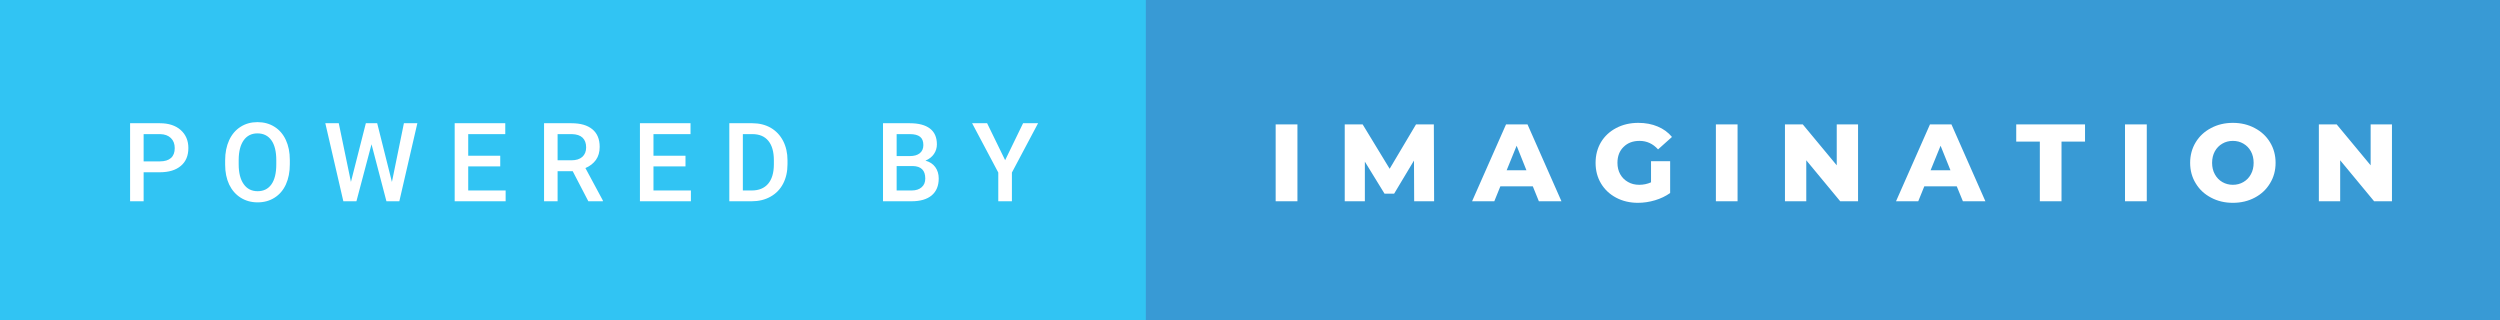 <svg xmlns="http://www.w3.org/2000/svg" width="273.27" height="35" viewBox="0 0 273.27 35"><rect x="0" y="0" width="273.27" height="35" fill="#333333" stroke="none"/><rect class="svg__rect" x="0" y="0" width="127.25" height="35" fill="#31C4F3"/><rect class="svg__rect" x="125.25" y="0" width="148.02" height="35" fill="#389AD5"/><path class="svg__text" d="M15.70 22L14.22 22L14.22 13.47L17.48 13.47Q18.91 13.47 19.75 14.21Q20.59 14.96 20.59 16.18L20.59 16.18Q20.59 17.44 19.77 18.13Q18.95 18.83 17.46 18.83L17.46 18.83L15.70 18.83L15.70 22ZM15.70 14.66L15.70 17.64L17.48 17.64Q18.27 17.64 18.69 17.27Q19.10 16.90 19.10 16.19L19.10 16.19Q19.10 15.50 18.68 15.09Q18.26 14.68 17.52 14.66L17.52 14.66L15.70 14.66ZM24.61 18.00L24.61 18.00L24.61 17.52Q24.61 16.28 25.05 15.32Q25.49 14.37 26.30 13.86Q27.10 13.35 28.14 13.35Q29.19 13.35 29.99 13.85Q30.80 14.35 31.24 15.29Q31.68 16.23 31.68 17.48L31.68 17.48L31.68 17.96Q31.68 19.21 31.25 20.16Q30.82 21.10 30.01 21.61Q29.21 22.12 28.16 22.12L28.16 22.12Q27.12 22.12 26.31 21.61Q25.50 21.10 25.05 20.17Q24.61 19.23 24.61 18.00ZM26.09 17.46L26.09 17.96Q26.09 19.36 26.64 20.13Q27.18 20.90 28.16 20.90L28.16 20.90Q29.14 20.90 29.67 20.15Q30.20 19.40 30.20 17.96L30.20 17.96L30.20 17.51Q30.20 16.09 29.67 15.34Q29.13 14.58 28.14 14.58L28.14 14.58Q27.18 14.58 26.64 15.33Q26.10 16.09 26.09 17.46L26.09 17.46ZM37.53 22L35.56 13.47L37.03 13.47L38.36 19.88L39.99 13.47L41.23 13.47L42.84 19.89L44.15 13.47L45.62 13.47L43.65 22L42.24 22L40.61 15.77L38.96 22L37.53 22ZM55.27 22L49.70 22L49.70 13.47L55.23 13.47L55.23 14.66L51.18 14.66L51.18 17.02L54.68 17.02L54.68 18.19L51.18 18.19L51.18 20.82L55.27 20.82L55.27 22ZM60.95 22L59.47 22L59.47 13.47L62.47 13.47Q63.95 13.47 64.75 14.13Q65.55 14.79 65.55 16.05L65.55 16.05Q65.55 16.90 65.14 17.48Q64.72 18.06 63.99 18.37L63.99 18.37L65.90 21.92L65.90 22L64.31 22L62.60 18.71L60.95 18.71L60.95 22ZM60.95 14.66L60.95 17.52L62.48 17.52Q63.23 17.52 63.65 17.15Q64.07 16.77 64.07 16.11L64.07 16.11Q64.07 15.43 63.68 15.05Q63.29 14.68 62.52 14.66L62.52 14.66L60.95 14.66ZM75.52 22L69.95 22L69.95 13.47L75.48 13.47L75.48 14.66L71.43 14.66L71.43 17.02L74.93 17.02L74.93 18.19L71.43 18.19L71.43 20.82L75.52 20.82L75.52 22ZM82.17 22L79.72 22L79.72 13.47L82.24 13.47Q83.37 13.47 84.25 13.97Q85.12 14.48 85.60 15.40Q86.08 16.33 86.08 17.52L86.08 17.52L86.08 17.95Q86.08 19.16 85.60 20.08Q85.12 21.00 84.22 21.50Q83.33 22 82.17 22L82.17 22ZM81.20 14.66L81.20 20.82L82.17 20.82Q83.33 20.82 83.96 20.09Q84.58 19.36 84.59 17.99L84.59 17.99L84.59 17.52Q84.59 16.13 83.99 15.40Q83.39 14.66 82.24 14.66L82.24 14.66L81.20 14.66ZM99.64 22L96.52 22L96.52 13.47L99.45 13.47Q100.89 13.47 101.65 14.05Q102.41 14.63 102.41 15.78L102.41 15.78Q102.41 16.36 102.09 16.83Q101.77 17.30 101.16 17.56L101.16 17.56Q101.86 17.75 102.23 18.26Q102.61 18.78 102.61 19.51L102.61 19.51Q102.61 20.71 101.84 21.36Q101.07 22 99.64 22L99.64 22ZM98.01 18.15L98.01 20.82L99.65 20.82Q100.35 20.82 100.74 20.47Q101.14 20.13 101.14 19.51L101.14 19.51Q101.14 18.18 99.78 18.15L99.78 18.15L98.01 18.15ZM98.01 14.66L98.01 17.06L99.46 17.06Q100.15 17.06 100.54 16.75Q100.93 16.43 100.93 15.86L100.93 15.86Q100.93 15.23 100.57 14.95Q100.21 14.66 99.45 14.66L99.45 14.66L98.01 14.66ZM109.12 18.86L106.26 13.47L107.90 13.47L109.87 17.51L111.83 13.47L113.47 13.47L110.61 18.86L110.61 22L109.12 22L109.12 18.86Z" fill="#FFFFFF"/><path class="svg__text" d="M141.82 22L139.44 22L139.44 13.60L141.82 13.60L141.82 22ZM149.19 22L146.99 22L146.99 13.60L148.95 13.60L151.90 18.45L154.78 13.60L156.73 13.60L156.76 22L154.58 22L154.56 17.55L152.39 21.17L151.34 21.17L149.19 17.67L149.19 22ZM163.34 22L160.91 22L164.62 13.60L166.97 13.60L170.68 22L168.21 22L167.55 20.37L164.00 20.37L163.34 22ZM165.78 15.93L164.69 18.61L166.85 18.61L165.78 15.93ZM174.41 17.80L174.41 17.80Q174.41 16.54 175.00 15.54Q175.60 14.55 176.67 13.99Q177.74 13.43 179.08 13.43L179.08 13.43Q180.26 13.43 181.20 13.83Q182.14 14.22 182.76 14.97L182.76 14.97L181.24 16.33Q180.40 15.40 179.22 15.40L179.22 15.40Q179.21 15.40 179.21 15.40L179.21 15.40Q178.13 15.40 177.47 16.06Q176.80 16.71 176.80 17.80L176.80 17.80Q176.80 18.50 177.10 19.04Q177.41 19.59 177.95 19.89Q178.48 20.20 179.18 20.20L179.18 20.20Q179.87 20.20 180.47 19.93L180.47 19.93L180.47 17.62L182.56 17.62L182.56 21.10Q181.84 21.61 180.91 21.89Q179.97 22.17 179.04 22.17L179.04 22.17Q177.72 22.17 176.66 21.61Q175.60 21.05 175.00 20.05Q174.41 19.06 174.41 17.80ZM189.93 22L187.56 22L187.56 13.60L189.93 13.60L189.93 22ZM197.44 22L195.11 22L195.11 13.60L197.06 13.60L200.77 18.07L200.77 13.60L203.10 13.60L203.10 22L201.15 22L197.44 17.52L197.44 22ZM209.68 22L207.25 22L210.96 13.60L213.31 13.60L217.02 22L214.56 22L213.89 20.37L210.34 20.37L209.68 22ZM212.12 15.93L211.03 18.61L213.20 18.61L212.12 15.93ZM222.97 15.48L220.39 15.48L220.39 13.60L227.91 13.60L227.91 15.48L225.34 15.48L225.34 22L222.97 22L222.97 15.48ZM234.66 22L232.28 22L232.28 13.60L234.66 13.60L234.66 22ZM239.40 17.80L239.40 17.80Q239.40 16.55 240.01 15.55Q240.61 14.56 241.68 14.00Q242.74 13.43 244.07 13.43L244.07 13.43Q245.40 13.43 246.46 14.00Q247.53 14.56 248.13 15.55Q248.74 16.55 248.74 17.80L248.74 17.80Q248.74 19.05 248.13 20.04Q247.53 21.04 246.47 21.60Q245.40 22.17 244.07 22.17L244.07 22.17Q242.74 22.17 241.68 21.60Q240.61 21.04 240.01 20.04Q239.40 19.05 239.40 17.80ZM241.80 17.80L241.80 17.80Q241.80 18.51 242.10 19.05Q242.40 19.60 242.92 19.90Q243.44 20.20 244.07 20.20L244.07 20.20Q244.71 20.20 245.22 19.90Q245.74 19.60 246.04 19.05Q246.34 18.51 246.34 17.80L246.34 17.80Q246.34 17.09 246.04 16.54Q245.74 16 245.22 15.70Q244.71 15.40 244.07 15.40L244.07 15.40Q243.43 15.40 242.92 15.70Q242.40 16 242.10 16.54Q241.80 17.09 241.80 17.80ZM255.80 22L253.47 22L253.47 13.60L255.42 13.60L259.13 18.07L259.13 13.60L261.46 13.60L261.46 22L259.51 22L255.80 17.52L255.80 22Z" fill="#FFFFFF" x="138.25"/></svg>